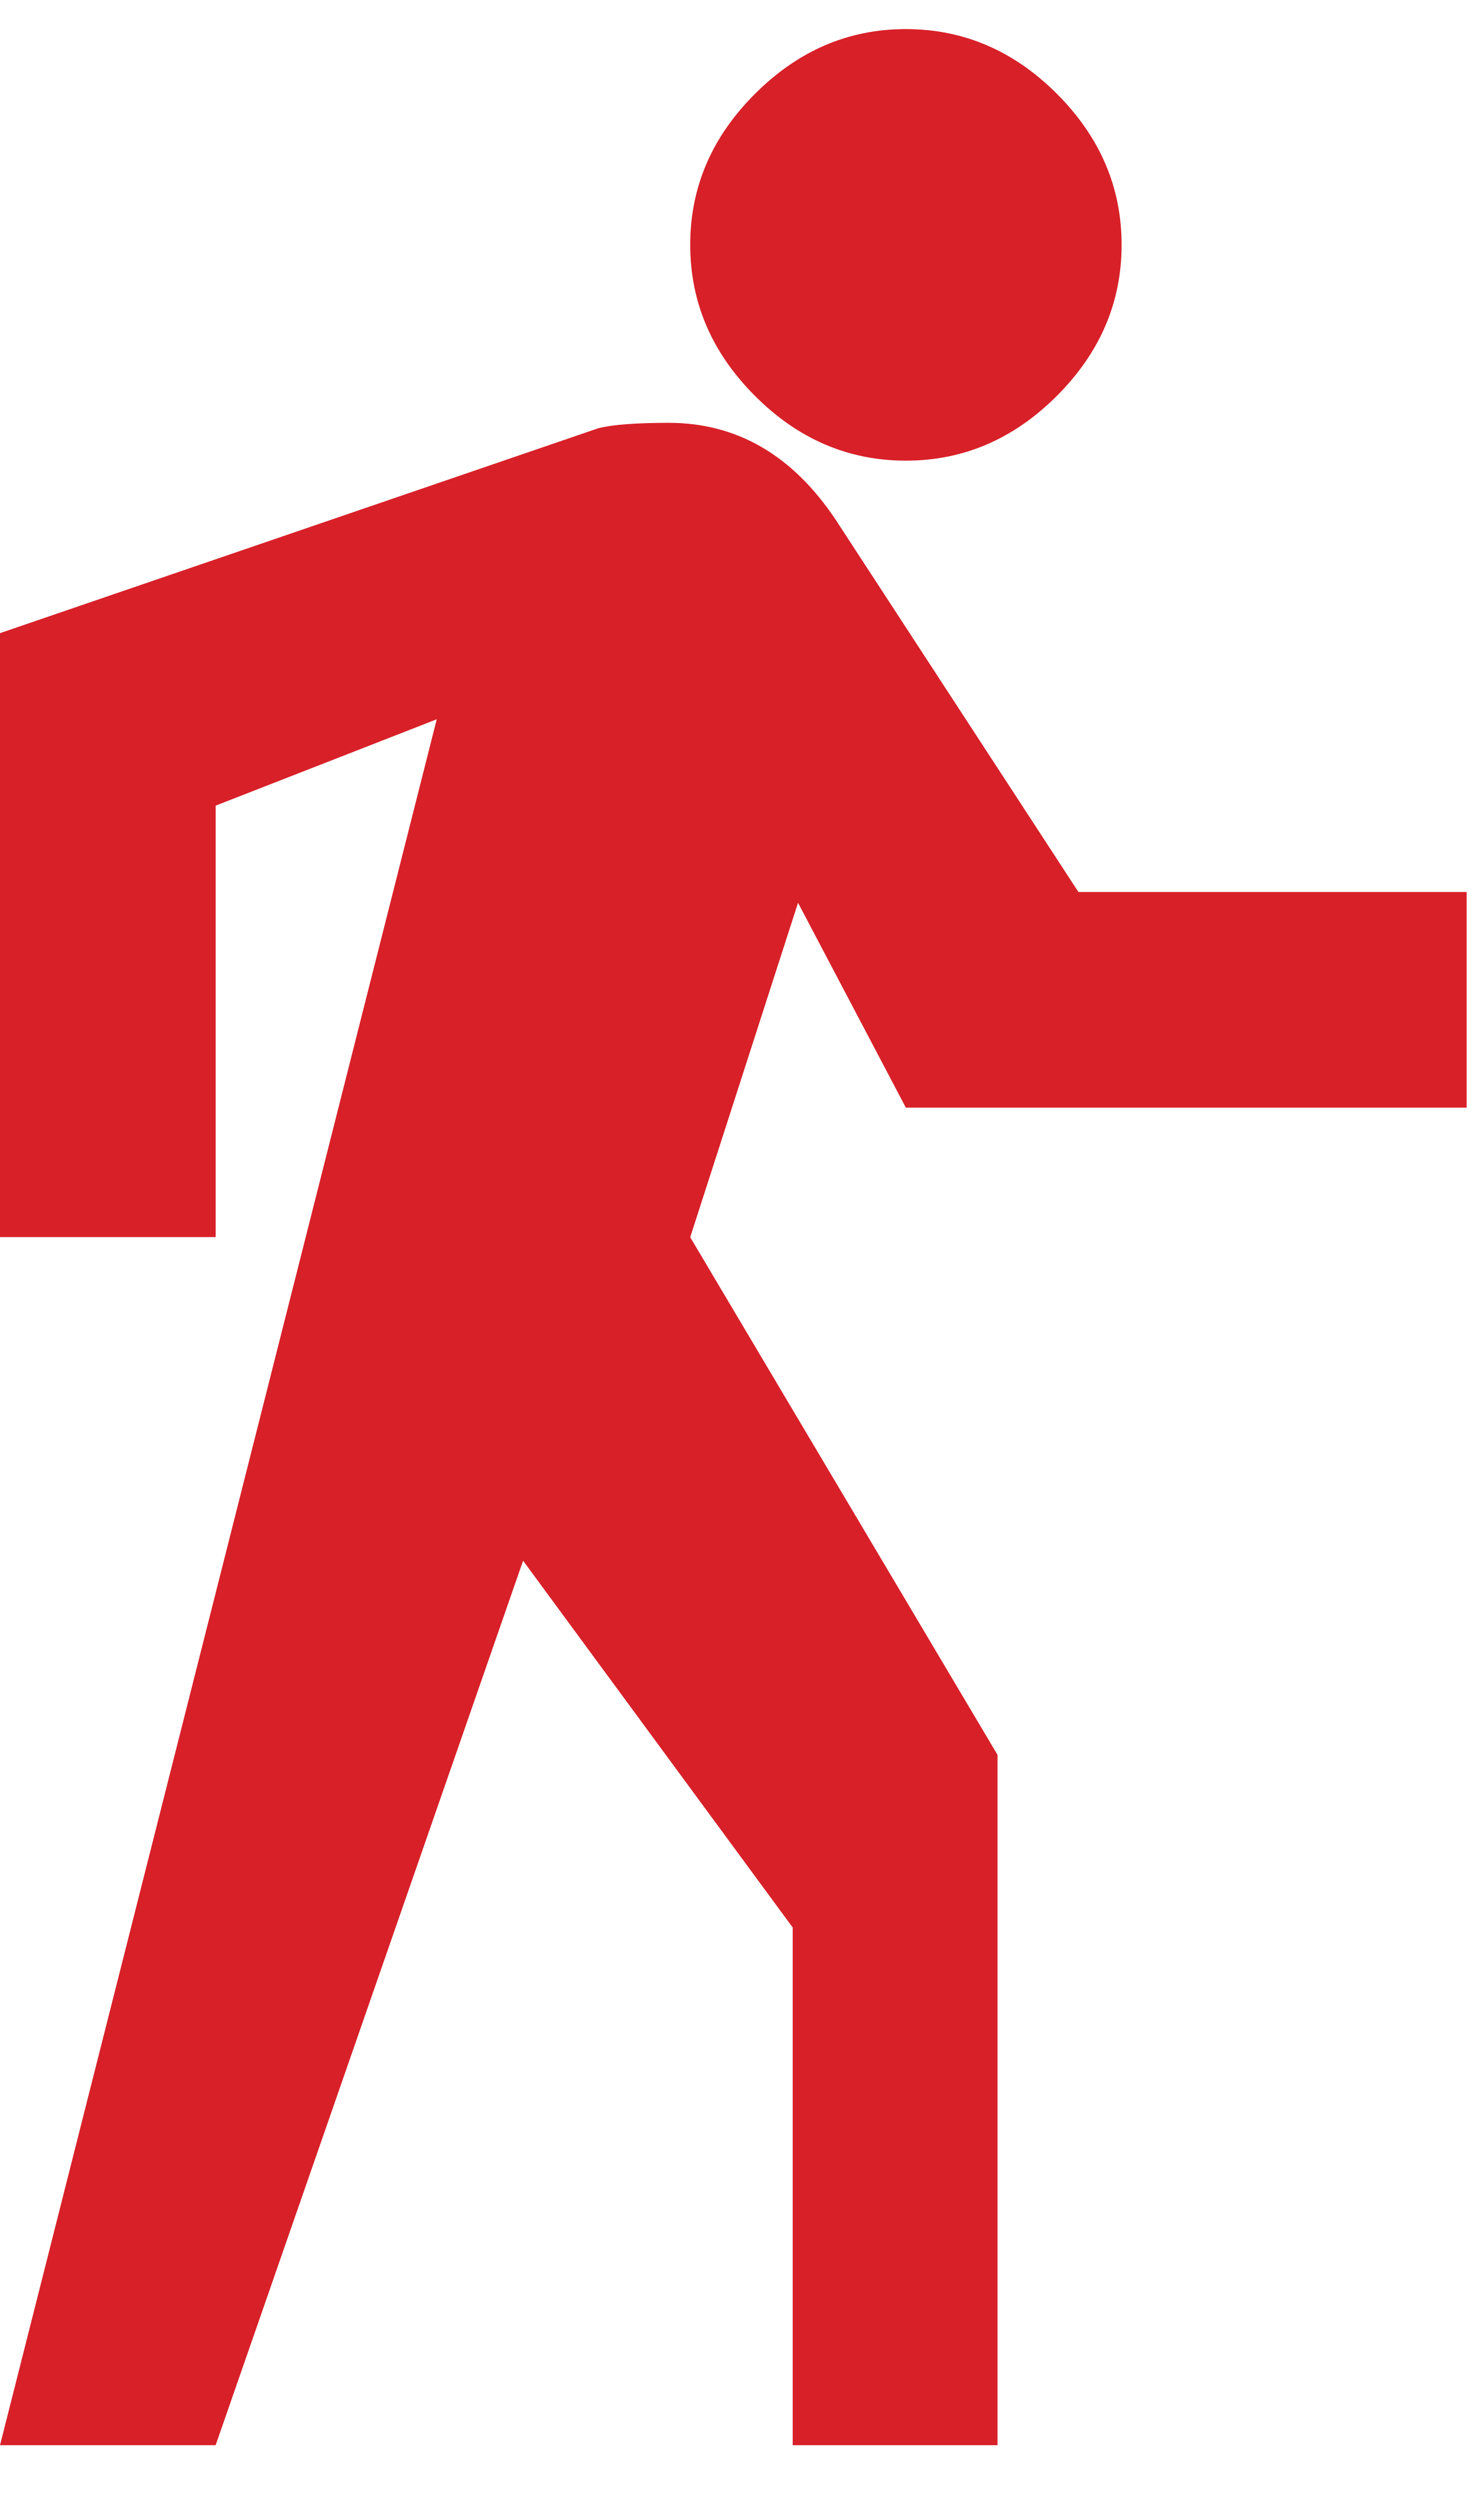 <svg xmlns="http://www.w3.org/2000/svg" width="13" height="22" viewBox="0 0 13 22">
    <path fill="#D82028" fill-rule="nonzero" d="M9.302 3.484c-.38.38-.822.57-1.329.57-.506 0-.949-.19-1.328-.57-.38-.38-.57-.823-.57-1.33 0-.506.19-.949.57-1.328.38-.38.822-.57 1.328-.57.507 0 .95.19 1.33.57.379.38.569.822.569 1.329 0 .506-.19.949-.57 1.329zM7.973 9.748l-.949-1.803-.949 2.943 2.705 4.556v6.075H6.977v-4.556l-2.373-3.228-2.706 7.784H0L3.844 6.33l-1.946.76v3.797H0V5.572l5.268-1.804c.127-.031.332-.047.617-.047.601 0 1.092.285 1.471.854L9.492 7.85h3.417v1.898H7.973z"/>
</svg>
